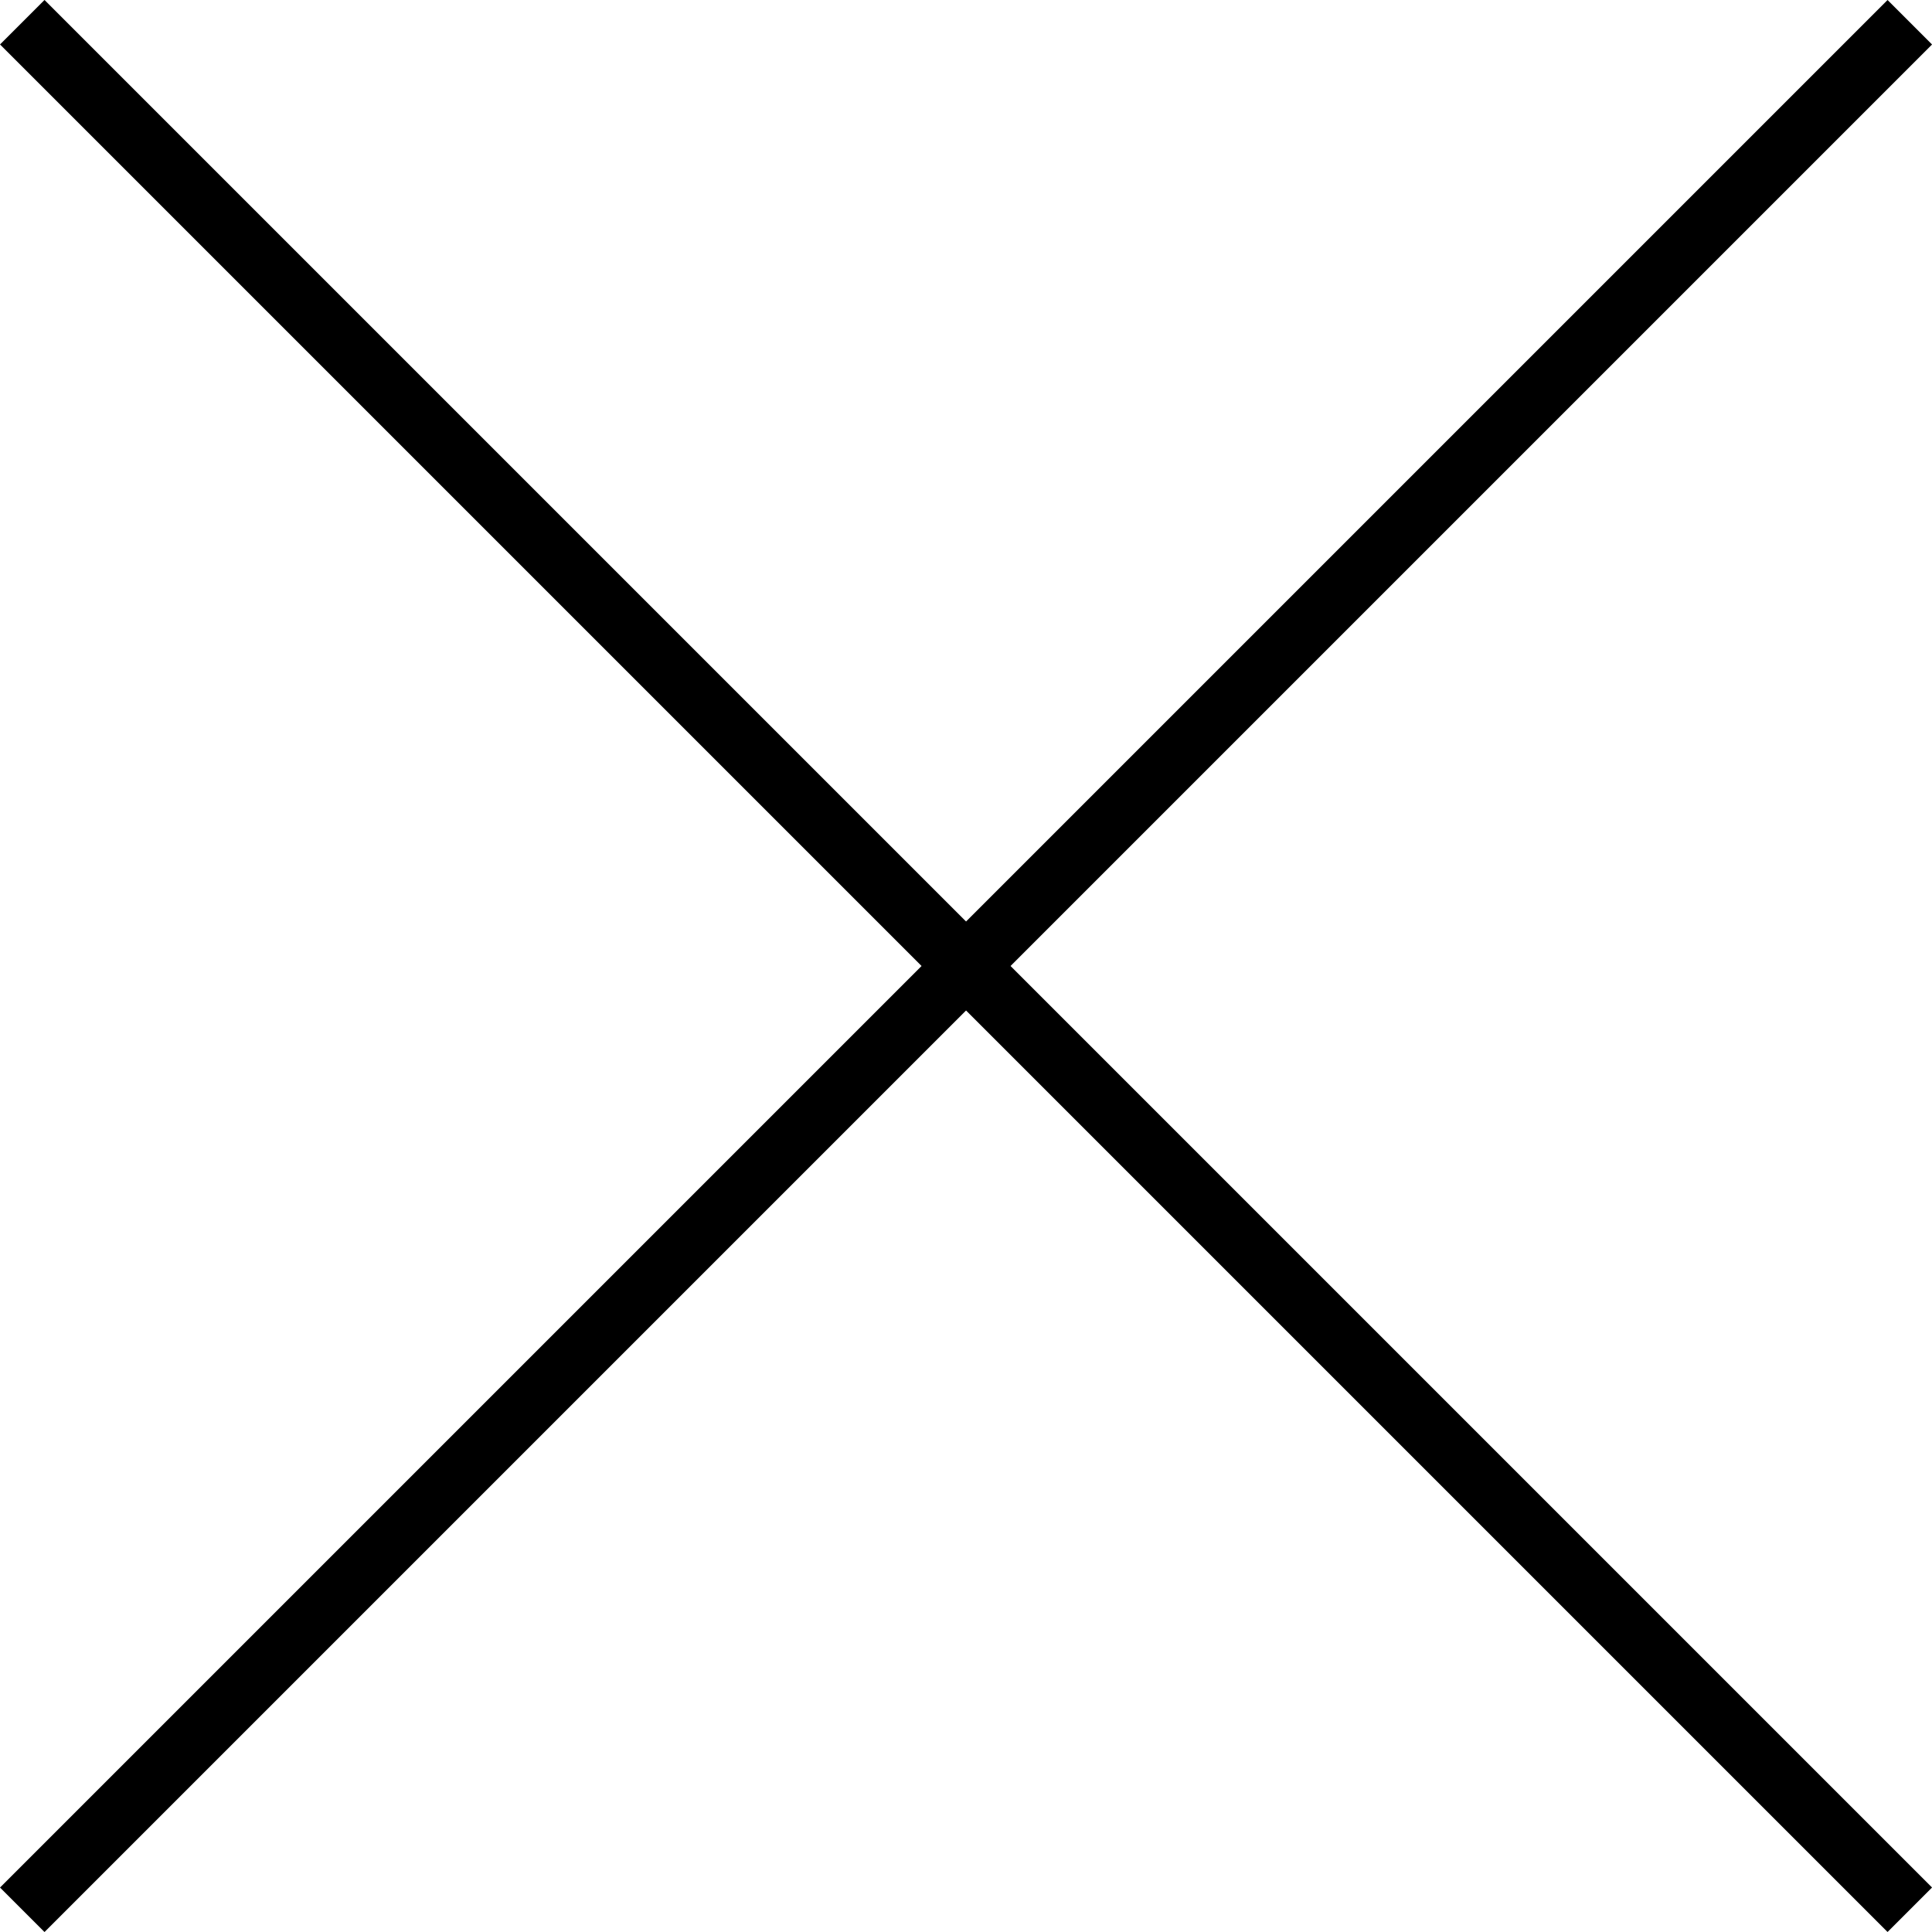 <svg id="レイヤー_1" data-name="レイヤー 1" xmlns="http://www.w3.org/2000/svg" width="30" height="30" viewBox="0 0 30 30"><title>close_btn</title><rect x="14.512" y="-5.725" width="0.977" height="41.45" transform="translate(-6.213 15) rotate(-45)"/><rect x="-5.725" y="14.512" width="41.45" height="0.977" transform="translate(-6.213 15) rotate(-45)"/></svg>